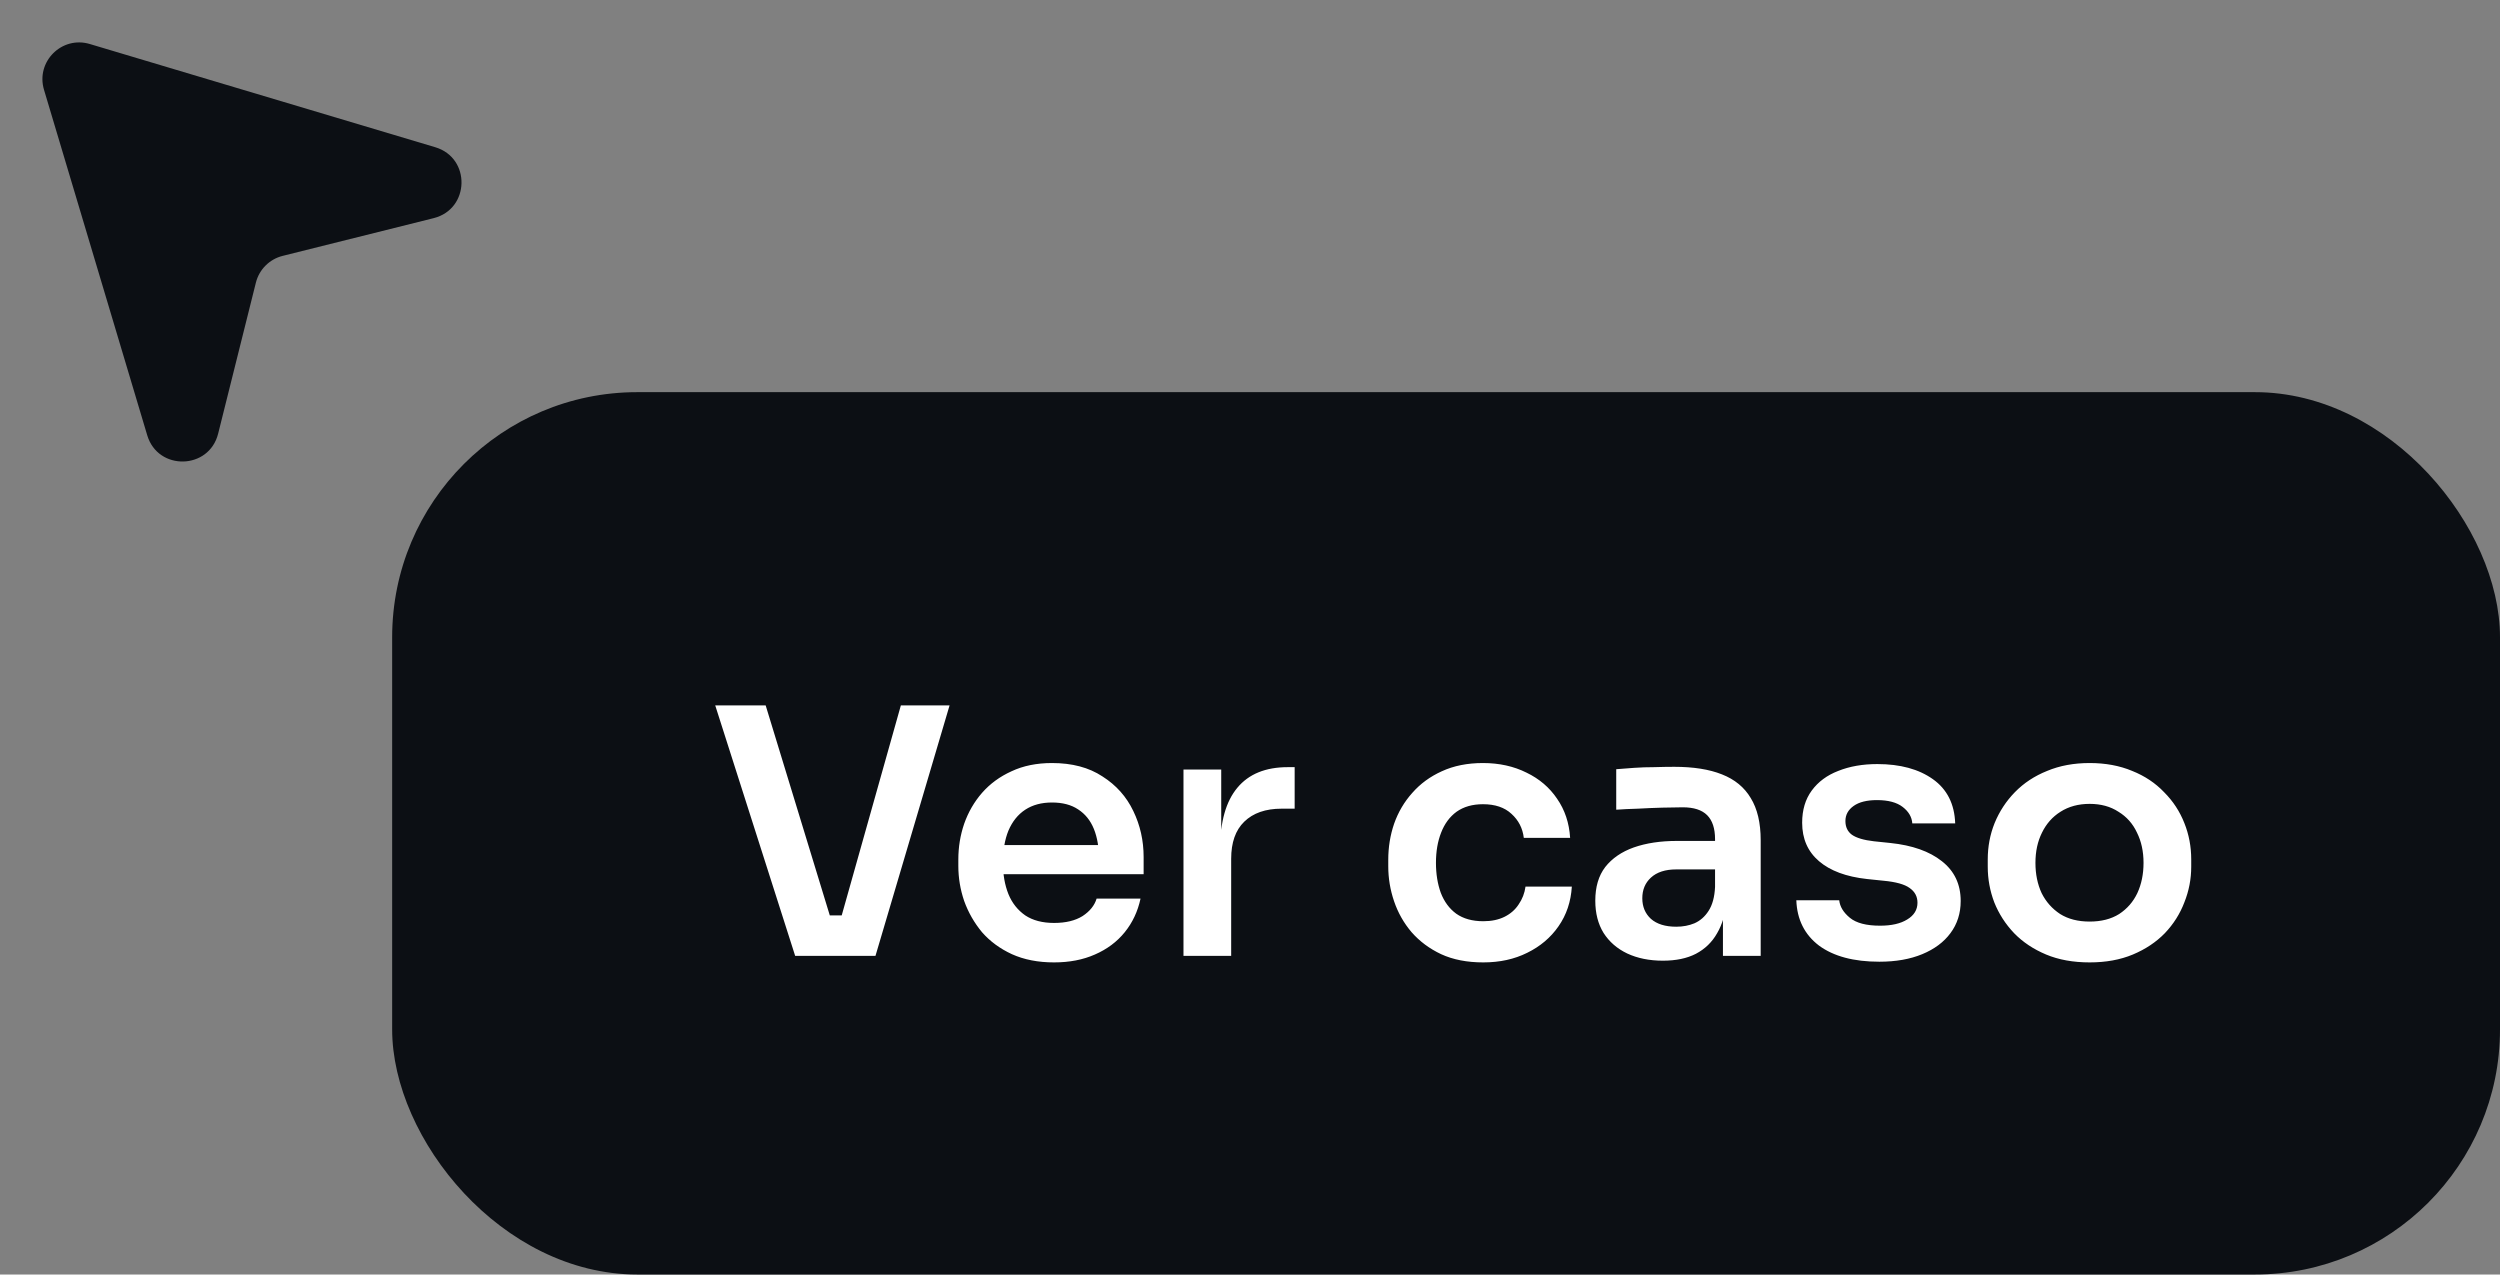 <svg width="102" height="52" viewBox="0 0 102 52" fill="none" xmlns="http://www.w3.org/2000/svg">
<rect x="0" y="0" width="102" height="52" fill="#808080" stroke="none"/>
<rect x="16" y="16" width="86" height="36" rx="10" fill="#0C0F14"/>
<path d="M32.443 39L29.181 28.78H31.239L33.941 37.628L33.353 37.348H34.865L34.263 37.628L36.755 28.78H38.743L35.719 39H32.443ZM43.006 39.266C42.353 39.266 41.779 39.154 41.284 38.93C40.799 38.706 40.393 38.407 40.066 38.034C39.749 37.651 39.506 37.227 39.338 36.76C39.179 36.293 39.1 35.817 39.1 35.332V35.066C39.1 34.562 39.179 34.077 39.338 33.61C39.506 33.134 39.749 32.714 40.066 32.35C40.393 31.977 40.794 31.683 41.27 31.468C41.746 31.244 42.297 31.132 42.922 31.132C43.743 31.132 44.429 31.314 44.98 31.678C45.54 32.033 45.96 32.504 46.24 33.092C46.52 33.671 46.66 34.296 46.66 34.968V35.668H39.926V34.478H45.442L44.84 35.066C44.84 34.581 44.77 34.165 44.63 33.82C44.49 33.475 44.275 33.209 43.986 33.022C43.706 32.835 43.351 32.742 42.922 32.742C42.493 32.742 42.129 32.84 41.83 33.036C41.531 33.232 41.303 33.517 41.144 33.89C40.995 34.254 40.92 34.693 40.92 35.206C40.92 35.682 40.995 36.107 41.144 36.48C41.293 36.844 41.522 37.133 41.83 37.348C42.138 37.553 42.53 37.656 43.006 37.656C43.482 37.656 43.869 37.563 44.168 37.376C44.467 37.18 44.658 36.942 44.742 36.662H46.534C46.422 37.185 46.207 37.642 45.89 38.034C45.573 38.426 45.167 38.729 44.672 38.944C44.187 39.159 43.631 39.266 43.006 39.266ZM48.286 39V31.398H49.826V34.618H49.784C49.784 33.526 50.017 32.7 50.484 32.14C50.95 31.58 51.636 31.3 52.542 31.3H52.822V32.994H52.29C51.636 32.994 51.128 33.171 50.764 33.526C50.409 33.871 50.232 34.375 50.232 35.038V39H48.286ZM60.519 39.266C59.856 39.266 59.282 39.154 58.797 38.93C58.321 38.706 57.92 38.407 57.593 38.034C57.276 37.661 57.038 37.241 56.879 36.774C56.72 36.307 56.641 35.831 56.641 35.346V35.08C56.641 34.567 56.72 34.077 56.879 33.61C57.047 33.134 57.294 32.714 57.621 32.35C57.948 31.977 58.349 31.683 58.825 31.468C59.31 31.244 59.87 31.132 60.505 31.132C61.168 31.132 61.76 31.263 62.283 31.524C62.806 31.776 63.221 32.131 63.529 32.588C63.846 33.045 64.024 33.577 64.061 34.184H62.171C62.124 33.792 61.956 33.465 61.667 33.204C61.387 32.943 61 32.812 60.505 32.812C60.076 32.812 59.716 32.915 59.427 33.12C59.147 33.325 58.937 33.61 58.797 33.974C58.657 34.329 58.587 34.739 58.587 35.206C58.587 35.654 58.652 36.06 58.783 36.424C58.923 36.788 59.133 37.073 59.413 37.278C59.702 37.483 60.071 37.586 60.519 37.586C60.855 37.586 61.144 37.525 61.387 37.404C61.63 37.283 61.821 37.115 61.961 36.9C62.11 36.685 62.204 36.443 62.241 36.172H64.131C64.094 36.788 63.912 37.329 63.585 37.796C63.268 38.253 62.843 38.613 62.311 38.874C61.788 39.135 61.191 39.266 60.519 39.266ZM70.296 39V36.746H69.974V34.24C69.974 33.801 69.867 33.475 69.652 33.26C69.437 33.045 69.106 32.938 68.658 32.938C68.425 32.938 68.145 32.943 67.818 32.952C67.491 32.961 67.16 32.975 66.824 32.994C66.497 33.003 66.203 33.017 65.942 33.036V31.384C66.157 31.365 66.399 31.347 66.67 31.328C66.941 31.309 67.216 31.3 67.496 31.3C67.785 31.291 68.056 31.286 68.308 31.286C69.092 31.286 69.741 31.389 70.254 31.594C70.777 31.799 71.169 32.121 71.43 32.56C71.701 32.999 71.836 33.573 71.836 34.282V39H70.296ZM67.846 39.196C67.295 39.196 66.81 39.098 66.39 38.902C65.979 38.706 65.657 38.426 65.424 38.062C65.2 37.698 65.088 37.259 65.088 36.746C65.088 36.186 65.223 35.729 65.494 35.374C65.774 35.019 66.161 34.753 66.656 34.576C67.16 34.399 67.748 34.31 68.42 34.31H70.184V35.472H68.392C67.944 35.472 67.599 35.584 67.356 35.808C67.123 36.023 67.006 36.303 67.006 36.648C67.006 36.993 67.123 37.273 67.356 37.488C67.599 37.703 67.944 37.81 68.392 37.81C68.663 37.81 68.91 37.763 69.134 37.67C69.367 37.567 69.559 37.399 69.708 37.166C69.867 36.923 69.955 36.597 69.974 36.186L70.45 36.732C70.403 37.264 70.273 37.712 70.058 38.076C69.853 38.44 69.563 38.72 69.19 38.916C68.826 39.103 68.378 39.196 67.846 39.196ZM76.678 39.238C75.633 39.238 74.812 39.019 74.215 38.58C73.626 38.132 73.319 37.516 73.29 36.732H75.04C75.069 36.993 75.213 37.231 75.475 37.446C75.736 37.661 76.147 37.768 76.707 37.768C77.173 37.768 77.542 37.684 77.812 37.516C78.093 37.348 78.233 37.119 78.233 36.83C78.233 36.578 78.125 36.377 77.91 36.228C77.705 36.079 77.35 35.981 76.847 35.934L76.174 35.864C75.325 35.771 74.672 35.528 74.215 35.136C73.757 34.744 73.528 34.221 73.528 33.568C73.528 33.045 73.659 32.607 73.921 32.252C74.182 31.897 74.541 31.631 74.999 31.454C75.465 31.267 75.997 31.174 76.594 31.174C77.528 31.174 78.284 31.379 78.862 31.79C79.441 32.201 79.745 32.803 79.772 33.596H78.022C78.004 33.335 77.873 33.111 77.63 32.924C77.388 32.737 77.038 32.644 76.581 32.644C76.17 32.644 75.853 32.723 75.629 32.882C75.404 33.041 75.293 33.246 75.293 33.498C75.293 33.741 75.381 33.927 75.558 34.058C75.745 34.189 76.044 34.277 76.454 34.324L77.126 34.394C78.022 34.487 78.722 34.735 79.227 35.136C79.74 35.537 79.996 36.079 79.996 36.76C79.996 37.264 79.856 37.703 79.576 38.076C79.306 38.44 78.923 38.725 78.428 38.93C77.934 39.135 77.35 39.238 76.678 39.238ZM85.258 39.266C84.586 39.266 83.993 39.159 83.48 38.944C82.967 38.729 82.533 38.44 82.178 38.076C81.823 37.703 81.553 37.283 81.366 36.816C81.189 36.349 81.1 35.864 81.1 35.36V35.066C81.1 34.543 81.193 34.049 81.38 33.582C81.576 33.106 81.851 32.686 82.206 32.322C82.57 31.949 83.009 31.659 83.522 31.454C84.035 31.239 84.614 31.132 85.258 31.132C85.902 31.132 86.481 31.239 86.994 31.454C87.507 31.659 87.941 31.949 88.296 32.322C88.66 32.686 88.935 33.106 89.122 33.582C89.309 34.049 89.402 34.543 89.402 35.066V35.36C89.402 35.864 89.309 36.349 89.122 36.816C88.945 37.283 88.679 37.703 88.324 38.076C87.969 38.44 87.535 38.729 87.022 38.944C86.509 39.159 85.921 39.266 85.258 39.266ZM85.258 37.6C85.734 37.6 86.135 37.497 86.462 37.292C86.789 37.077 87.036 36.793 87.204 36.438C87.372 36.074 87.456 35.663 87.456 35.206C87.456 34.739 87.367 34.329 87.19 33.974C87.022 33.61 86.77 33.325 86.434 33.12C86.107 32.905 85.715 32.798 85.258 32.798C84.801 32.798 84.404 32.905 84.068 33.12C83.741 33.325 83.489 33.61 83.312 33.974C83.135 34.329 83.046 34.739 83.046 35.206C83.046 35.663 83.13 36.074 83.298 36.438C83.475 36.793 83.727 37.077 84.054 37.292C84.381 37.497 84.782 37.6 85.258 37.6Z" fill="white"/>
<path d="M17.694 8.9C19.173 8.53 19.221 6.444 17.759 6.007L3.662 1.795C2.519 1.454 1.454 2.519 1.795 3.662L6.007 17.759C6.444 19.221 8.53 19.173 8.9 17.694L10.44 11.532C10.575 10.994 10.994 10.575 11.532 10.44L17.694 8.9Z" fill="#0C0F14"/>
</svg>

